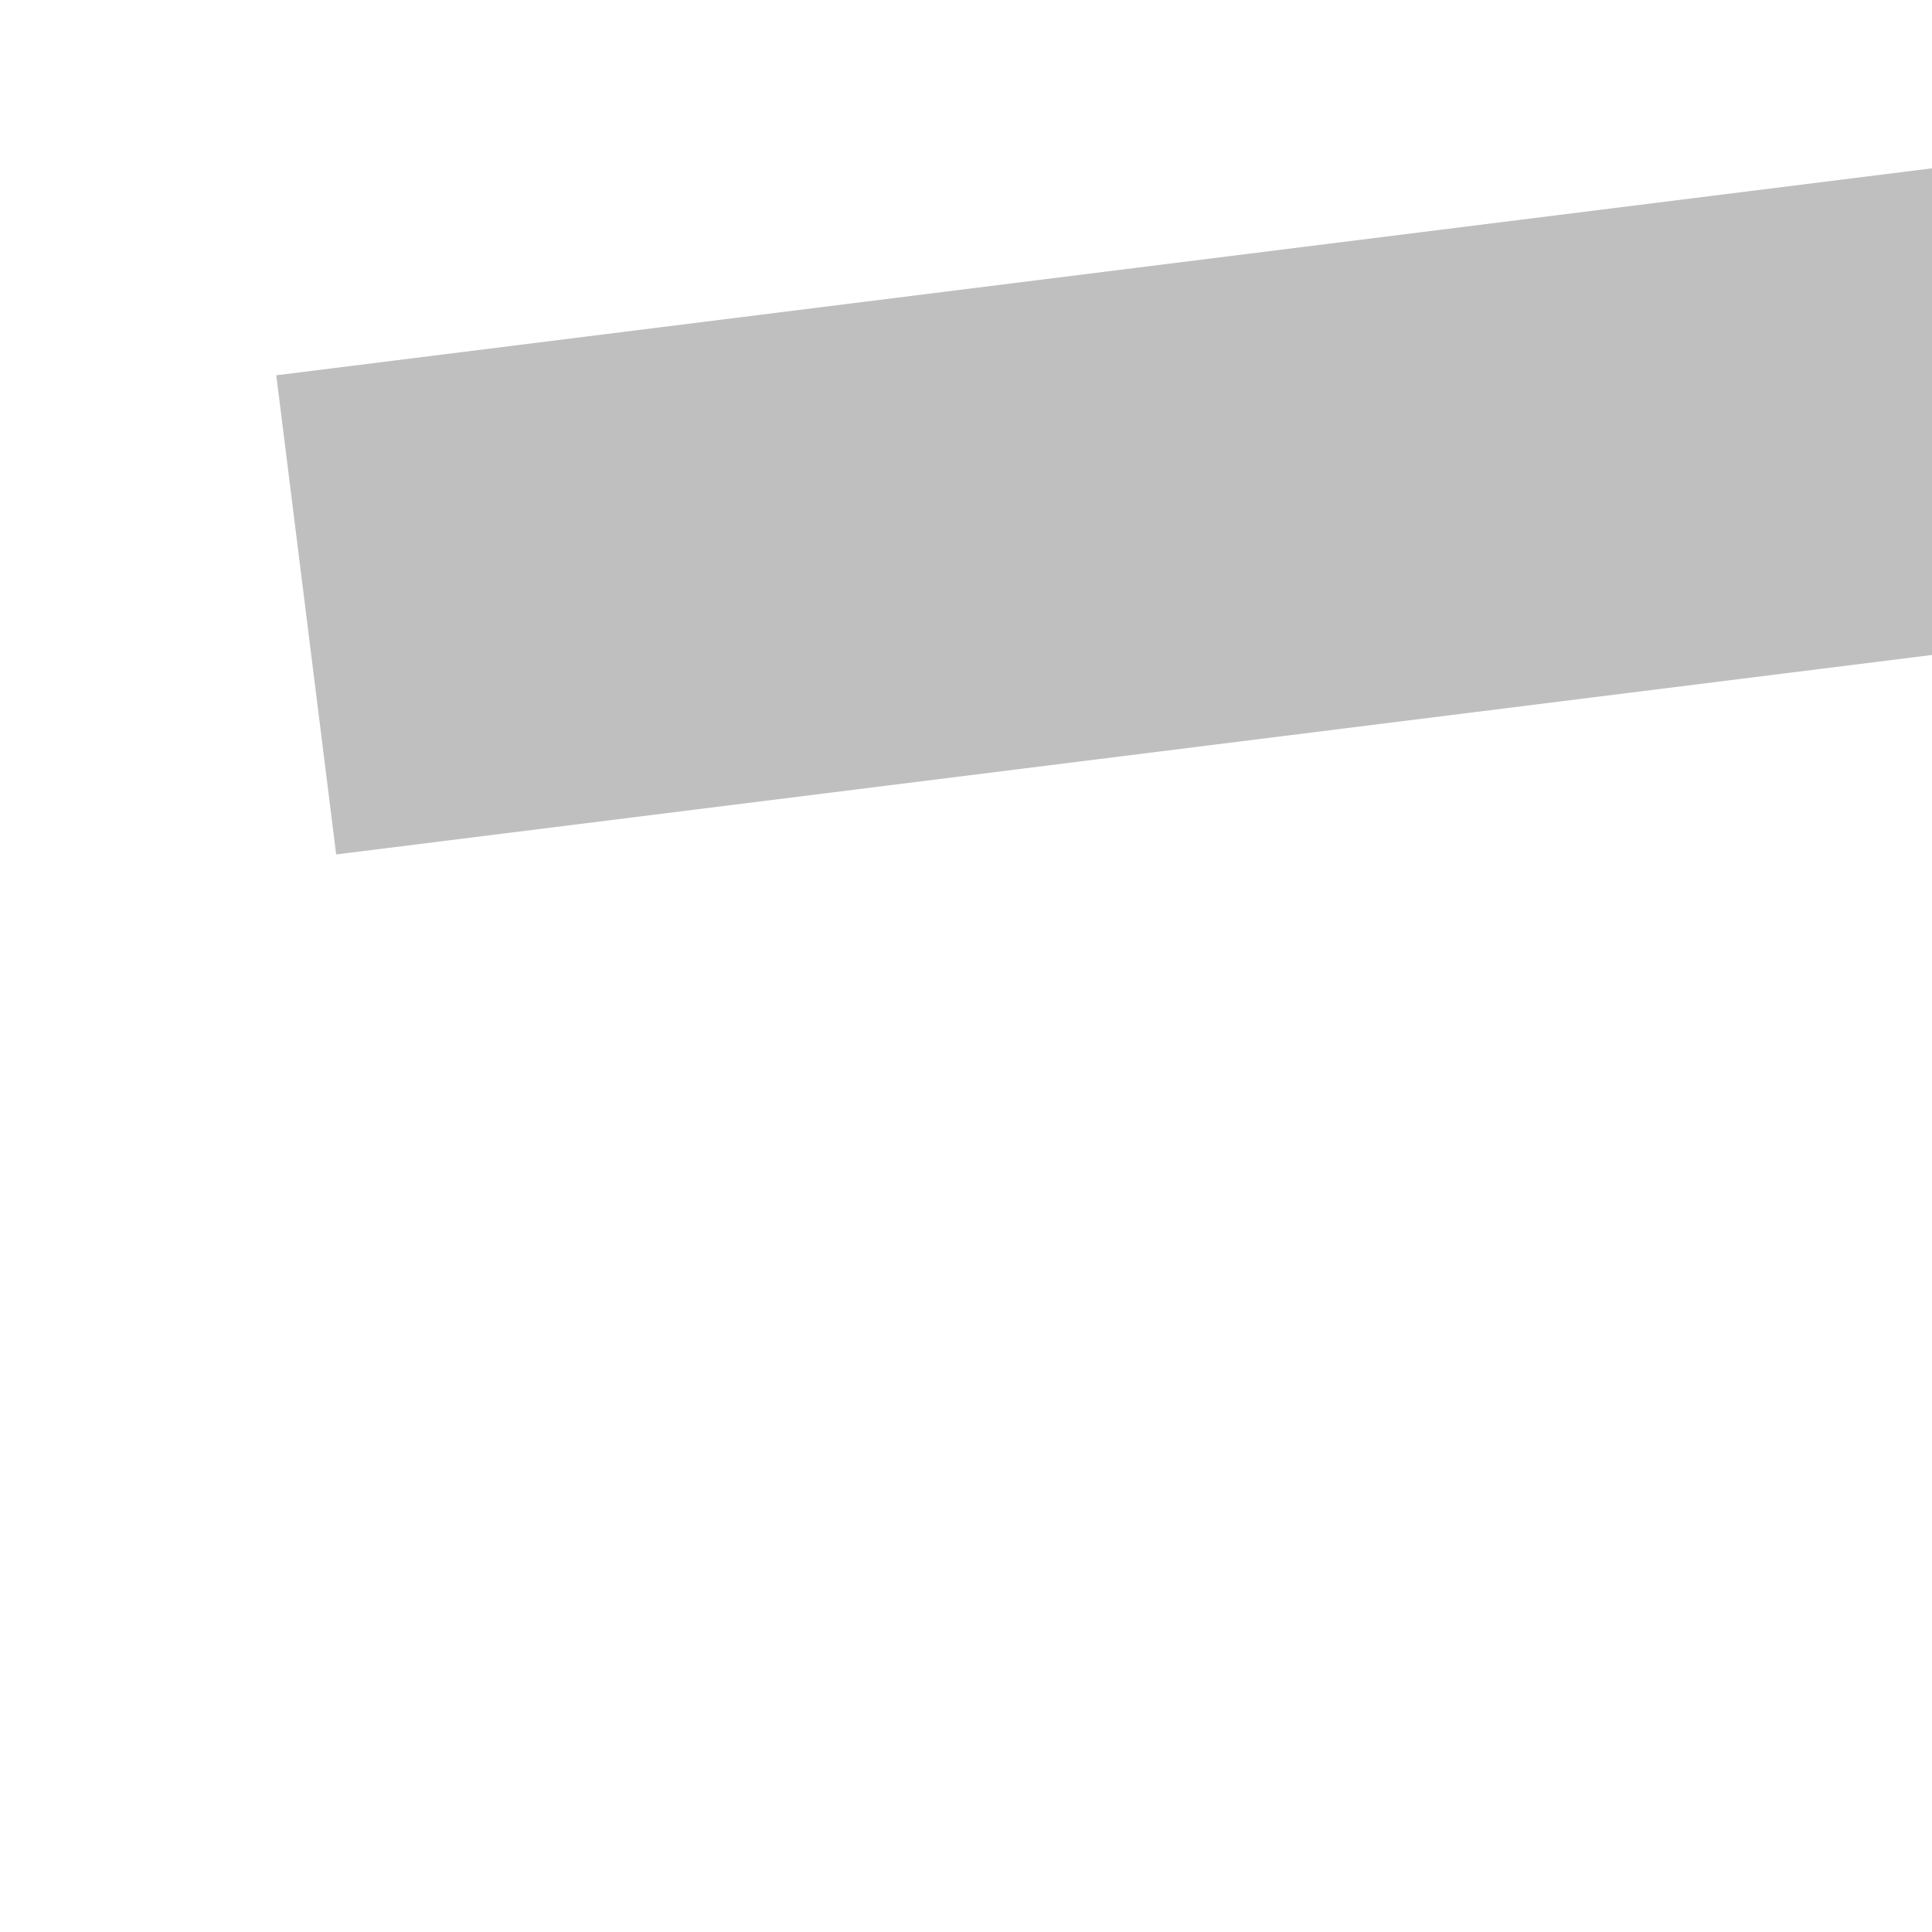 ﻿<?xml version="1.0" encoding="utf-8"?>
<svg version="1.1" xmlns:xlink="http://www.w3.org/1999/xlink" width="4px" height="4px" preserveAspectRatio="xMinYMid meet" viewBox="162 1159  4 2" xmlns="http://www.w3.org/2000/svg">
  <path d="M 445 1147.8  L 451 1141.5  L 445 1135.2  L 445 1147.8  Z " fill-rule="nonzero" fill="#bfbfbf" stroke="none" transform="matrix(0.992 -0.124 0.124 0.992 -139.616 46.993 )" />
  <path d="M 162 1141.5  L 446 1141.5  " stroke-width="1" stroke="#bfbfbf" fill="none" transform="matrix(0.992 -0.124 0.124 0.992 -139.616 46.993 )" />
</svg>